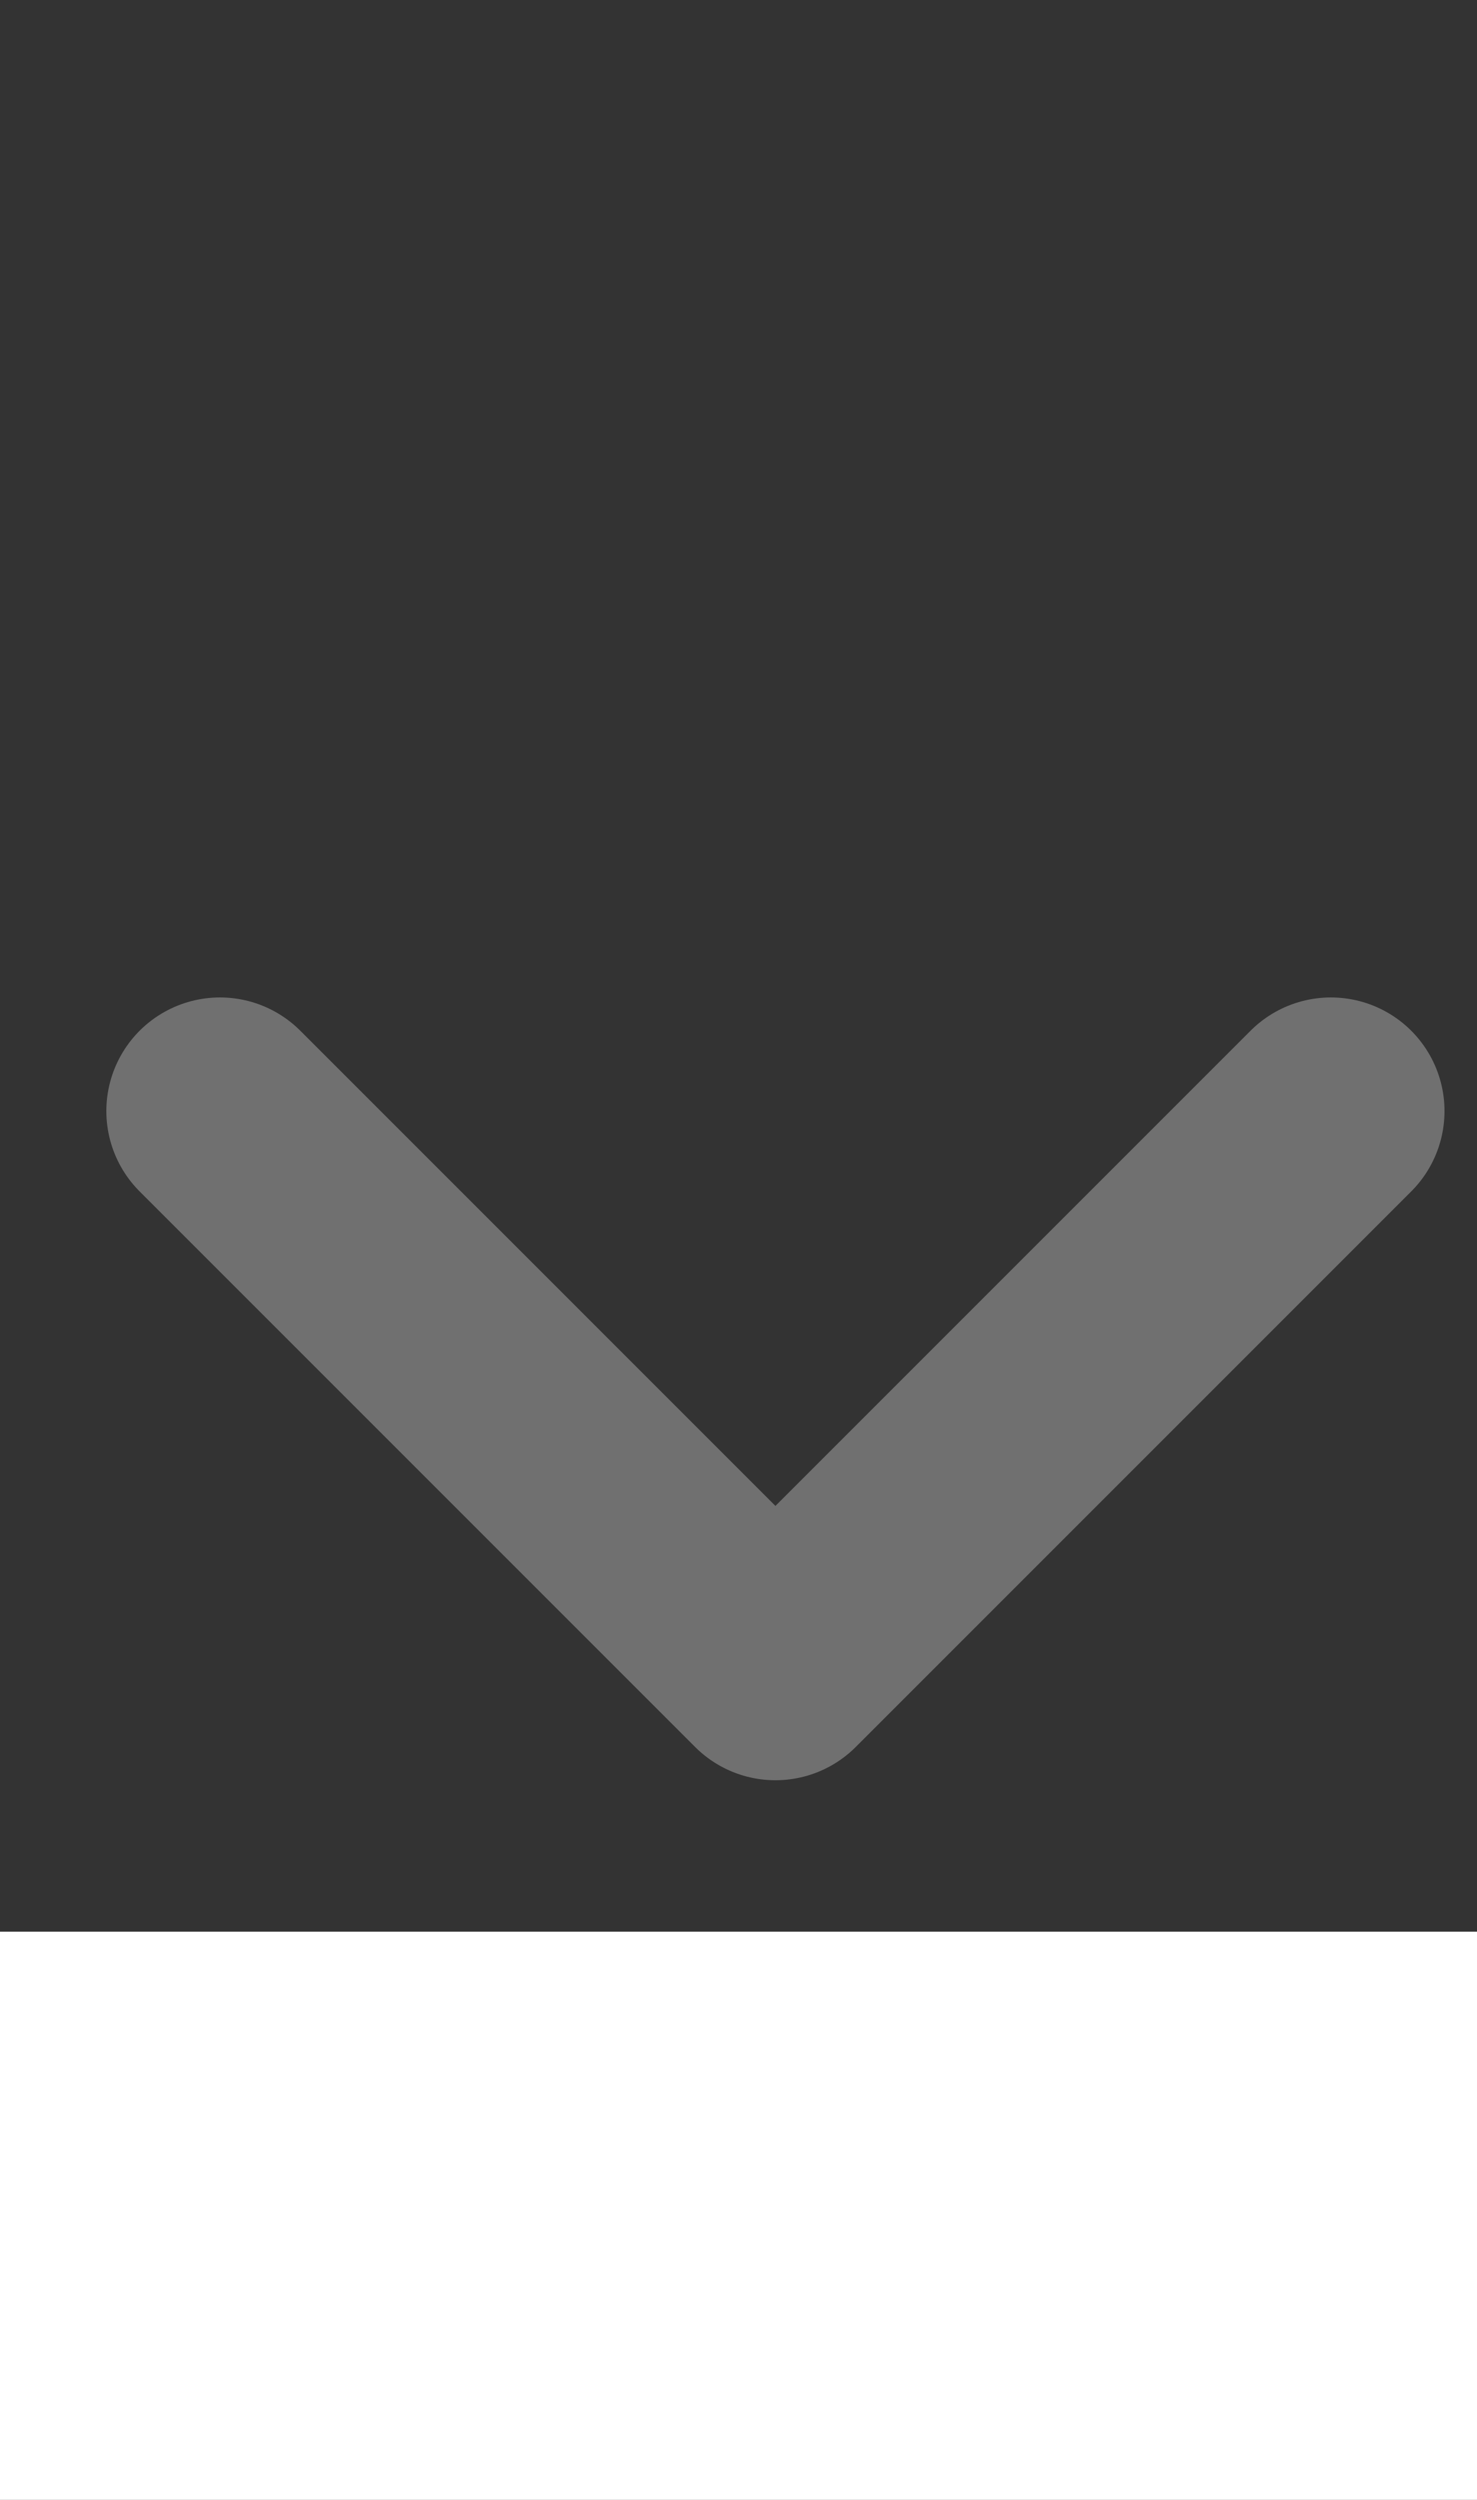 <?xml version="1.0" encoding="UTF-8"?>
<svg width="13px" height="22px" viewBox="0 0 13 22" version="1.1" xmlns="http://www.w3.org/2000/svg" xmlns:xlink="http://www.w3.org/1999/xlink">
    <rect x="0" y="0" width="13" height="22" fill="#333333" stroke="none"/>
    <title>AC21F06A-FAFB-4489-A33B-88425D9BEEFA</title>
    <g id="Two-Column" stroke="none" stroke-width="1" fill="none" fill-rule="evenodd">
        <g id="Group-8" transform="translate(-352, -79)">
            <g id="Group-6" transform="translate(0, 40)" fill="#FFFFFF">
                <rect id="Background-Copy" x="0" y="56" width="1440" height="32"></rect>
            </g>
            <g id="Group-2" transform="translate(277.714, 76)" stroke="#707070" stroke-linecap="round" stroke-linejoin="round" stroke-width="2">
                <g id="Icon/Chevron-Down-B" transform="translate(75, 3)">
                    <path d="M3.667,7.333 L8.556,12.222 M8.556,12.222 L3.667,17.111" id="Combined-Shape" transform="translate(6.111, 12.222) rotate(90) translate(-6.111, -12.222) "></path>
                </g>
            </g>
        </g>
    </g>
</svg>